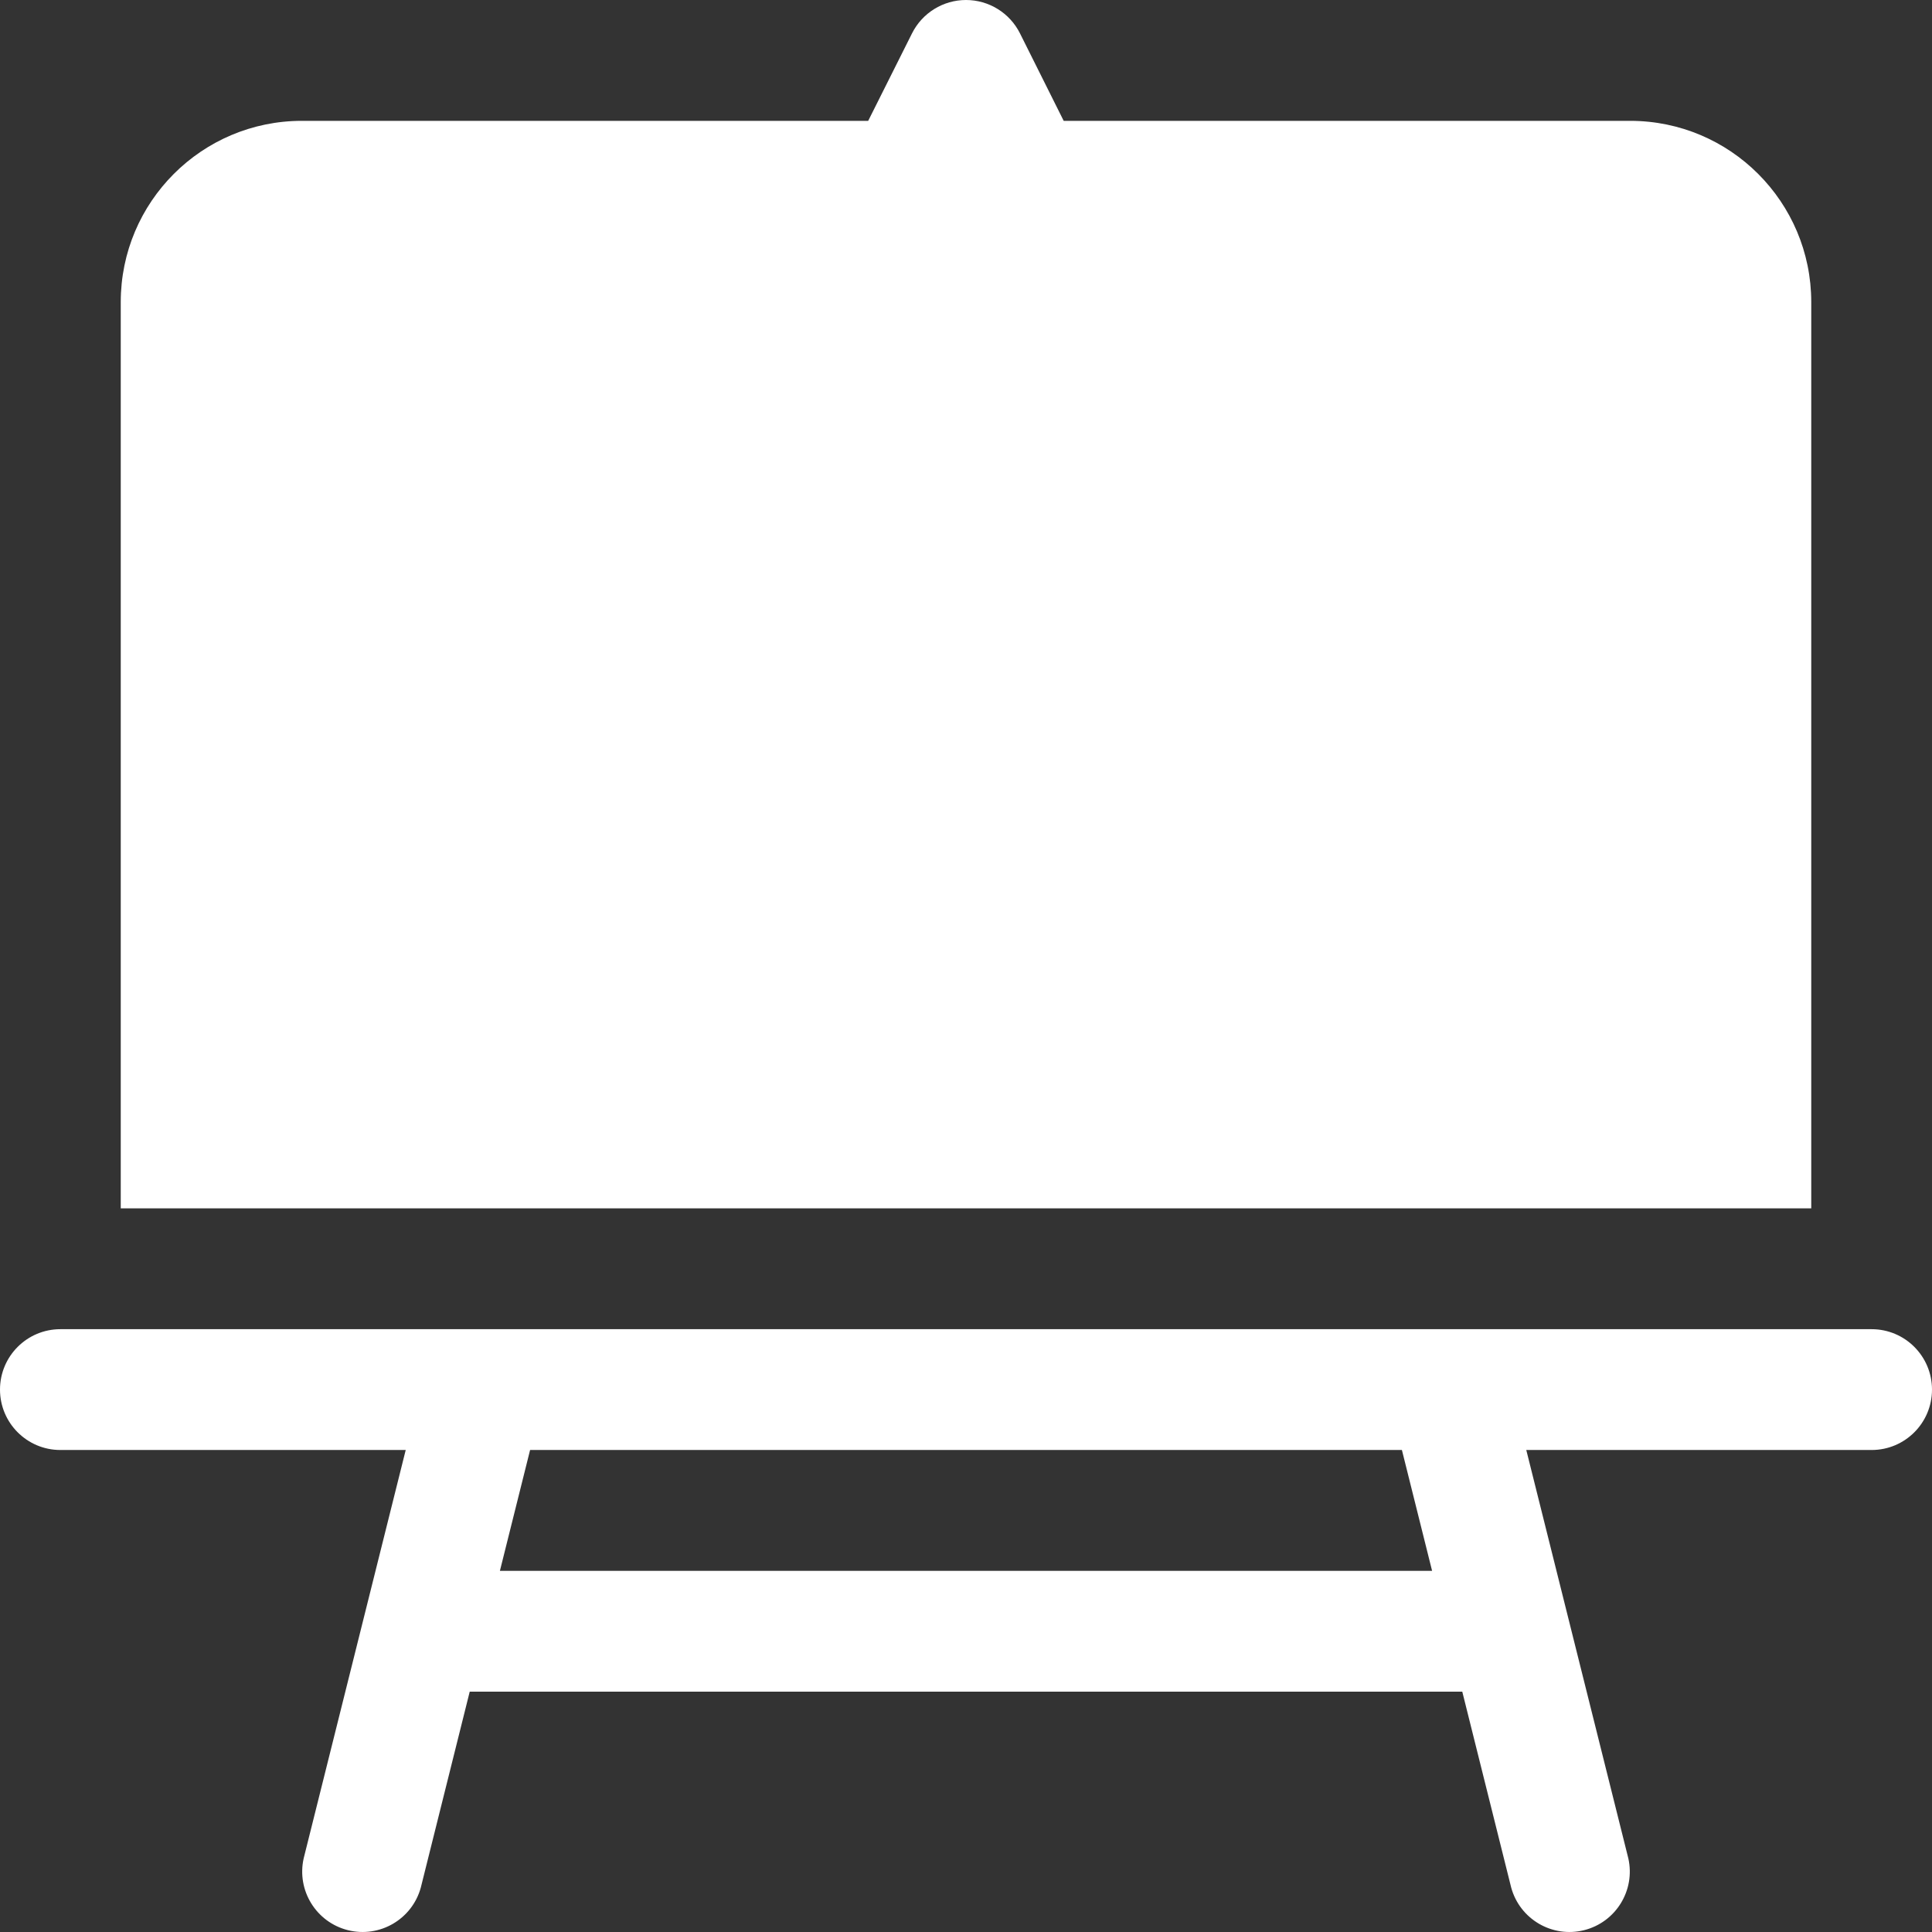 <svg width="64" height="64" viewBox="0 0 64 64" fill="none" xmlns="http://www.w3.org/2000/svg" xmlns:xlink="http://www.w3.org/1999/xlink">
<rect x="0" y="0" width="64" height="64" fill="#333333" stroke="none"/>
<path d="M32,0C32.757,0 33.449,0.428 33.788,1.105L35.236,4.003L54,4.003C57.314,4.003 60,6.691 60,10.007L60,40.028L4,40.028L4,10.007C4,6.691 6.686,4.003 10,4.003L28.76,4.003L30.212,1.105C30.551,0.428 31.243,0 32,0ZM2,44.031C0.895,44.031 0,44.927 0,46.032C0,47.137 0.895,48.033 2,48.033L13.44,48.033L10.06,61.559C9.821,62.62 10.473,63.677 11.527,63.94C12.581,64.203 13.653,63.576 13.94,62.527L15.56,56.039L48.44,56.039L50.06,62.527C50.347,63.576 51.419,64.203 52.473,63.94C53.527,63.677 54.179,62.62 53.94,61.559L50.56,48.033L62,48.033C63.105,48.033 64,47.137 64,46.032C64,44.927 63.105,44.031 62,44.031L2,44.031ZM16.56,52.036L17.56,48.033L46.44,48.033L47.44,52.036L16.56,52.036Z" clip-rule="evenodd" fill-rule="evenodd" fill="#FFFFFF"/>
</svg>
